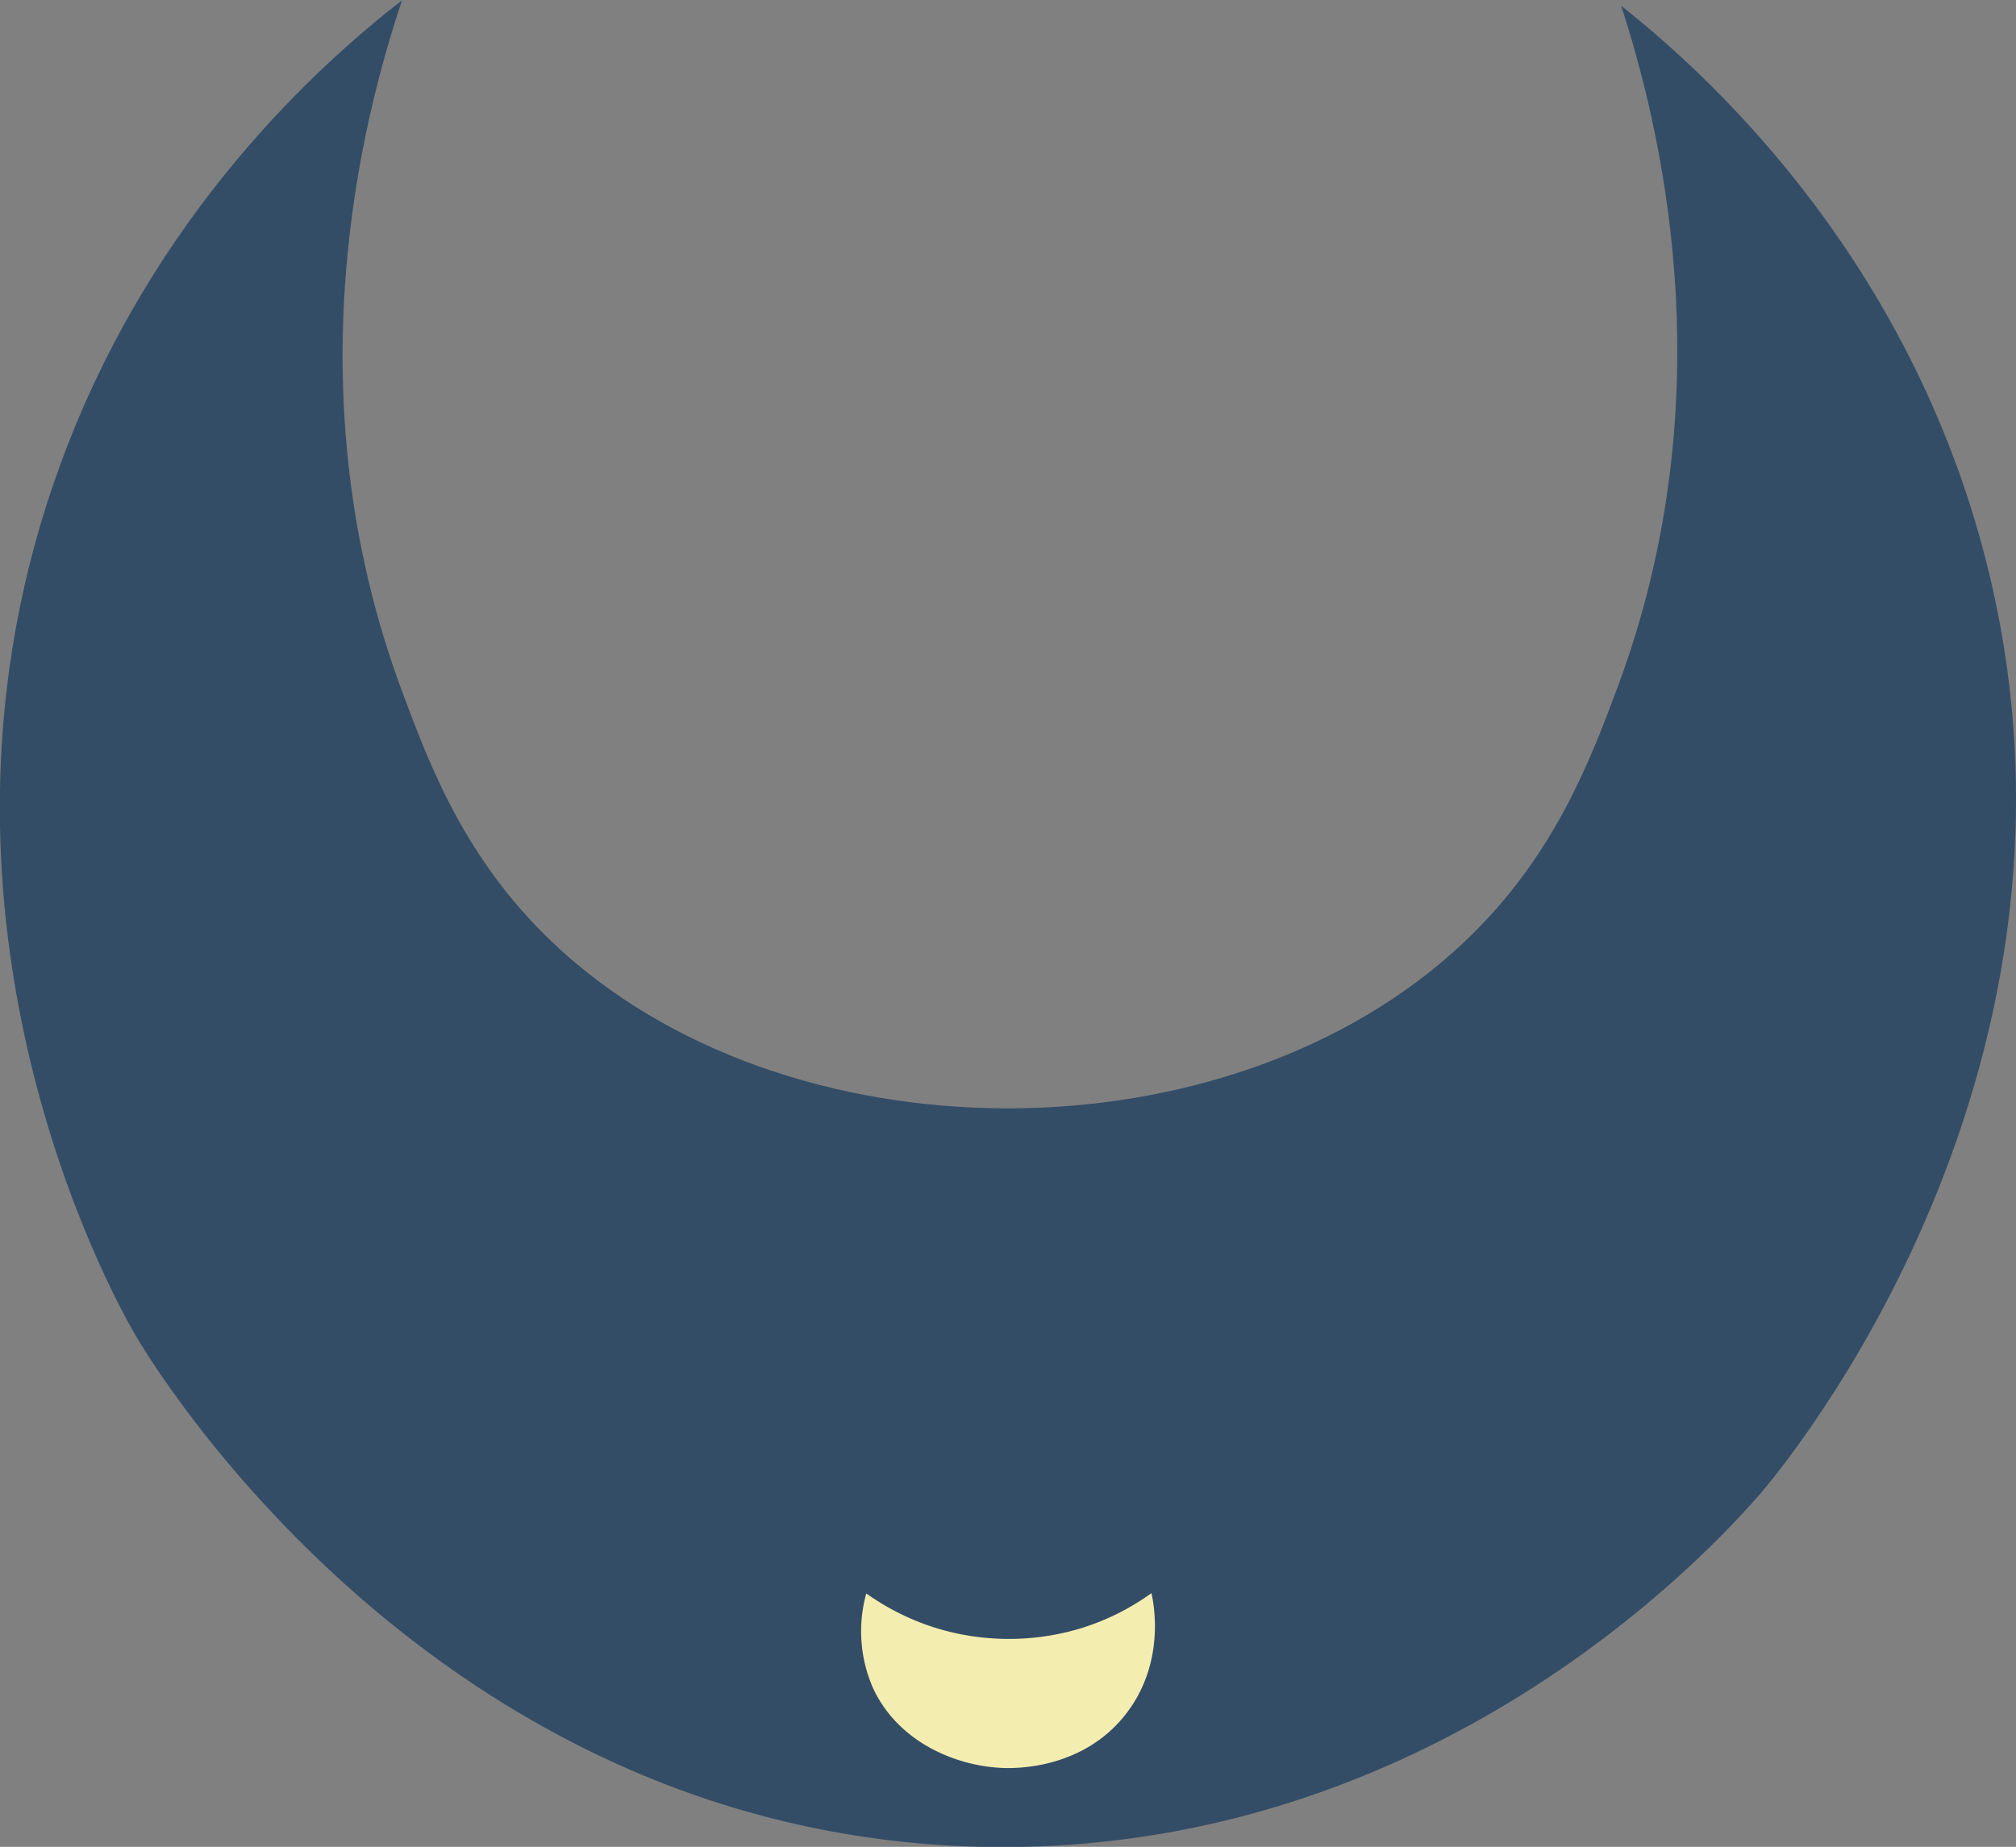 <svg id="Capa_1" data-name="Capa 1" xmlns="http://www.w3.org/2000/svg" viewBox="0 0 358.34 328.35"><rect x="0" y="0" width="358.34" height="328.35" fill="#808080" stroke="none"/><defs><style>.cls-1{fill:#344d67;}.cls-2{fill:none;stroke:#1d1d1b;stroke-miterlimit:10;}.cls-3{fill:#75c3ab;}.cls-4{fill:#b0d28f;}.cls-5{fill:#f4edb0;}</style></defs><title>maceta</title><path class="cls-1" d="M463.36,250.33c13.87,11,49.88,42.62,64.34,96.69C552.32,439.1,491.55,510.9,488,515c-7.53,8.67-57.86,64.72-138.82,62.66-97.39-2.47-147.46-86.68-150.12-91.33-4-7-42.06-75.53-13.08-154.56,16.4-44.74,46.35-71.24,60.69-82.4-6.85,20.53-19.88,69.45,0,122.85,5.06,13.62,11.31,29.88,26.55,44.46,41.36,39.55,120.64,39.64,162.38,0,15.67-14.88,22.08-31.59,27.24-45.48C482.3,318.75,470,270.75,463.36,250.33Z" transform="translate(-175.21 -249.32)"/><path class="cls-2" d="M349,426.12" transform="translate(-175.21 -249.32)"/><path class="cls-3" d="M348.64,439.66" transform="translate(-175.21 -249.32)"/><path class="cls-4" d="M343.27,436.85" transform="translate(-175.21 -249.32)"/><path class="cls-5" d="M354.08,556" transform="translate(-175.21 -249.32)"/><path class="cls-5" d="M375.48,553.87c-7.48,9.82-19.27,9.85-21.68,9.79-8.46-.22-18.94-4.5-23.43-14.26a25.12,25.12,0,0,1-1.18-16.78,43.67,43.67,0,0,0,12.87,6.29,44.2,44.2,0,0,0,26.06-.34,43.32,43.32,0,0,0,11.76-6C380.23,534.12,382.47,544.69,375.48,553.87Z" transform="translate(-175.21 -249.32)"/></svg>